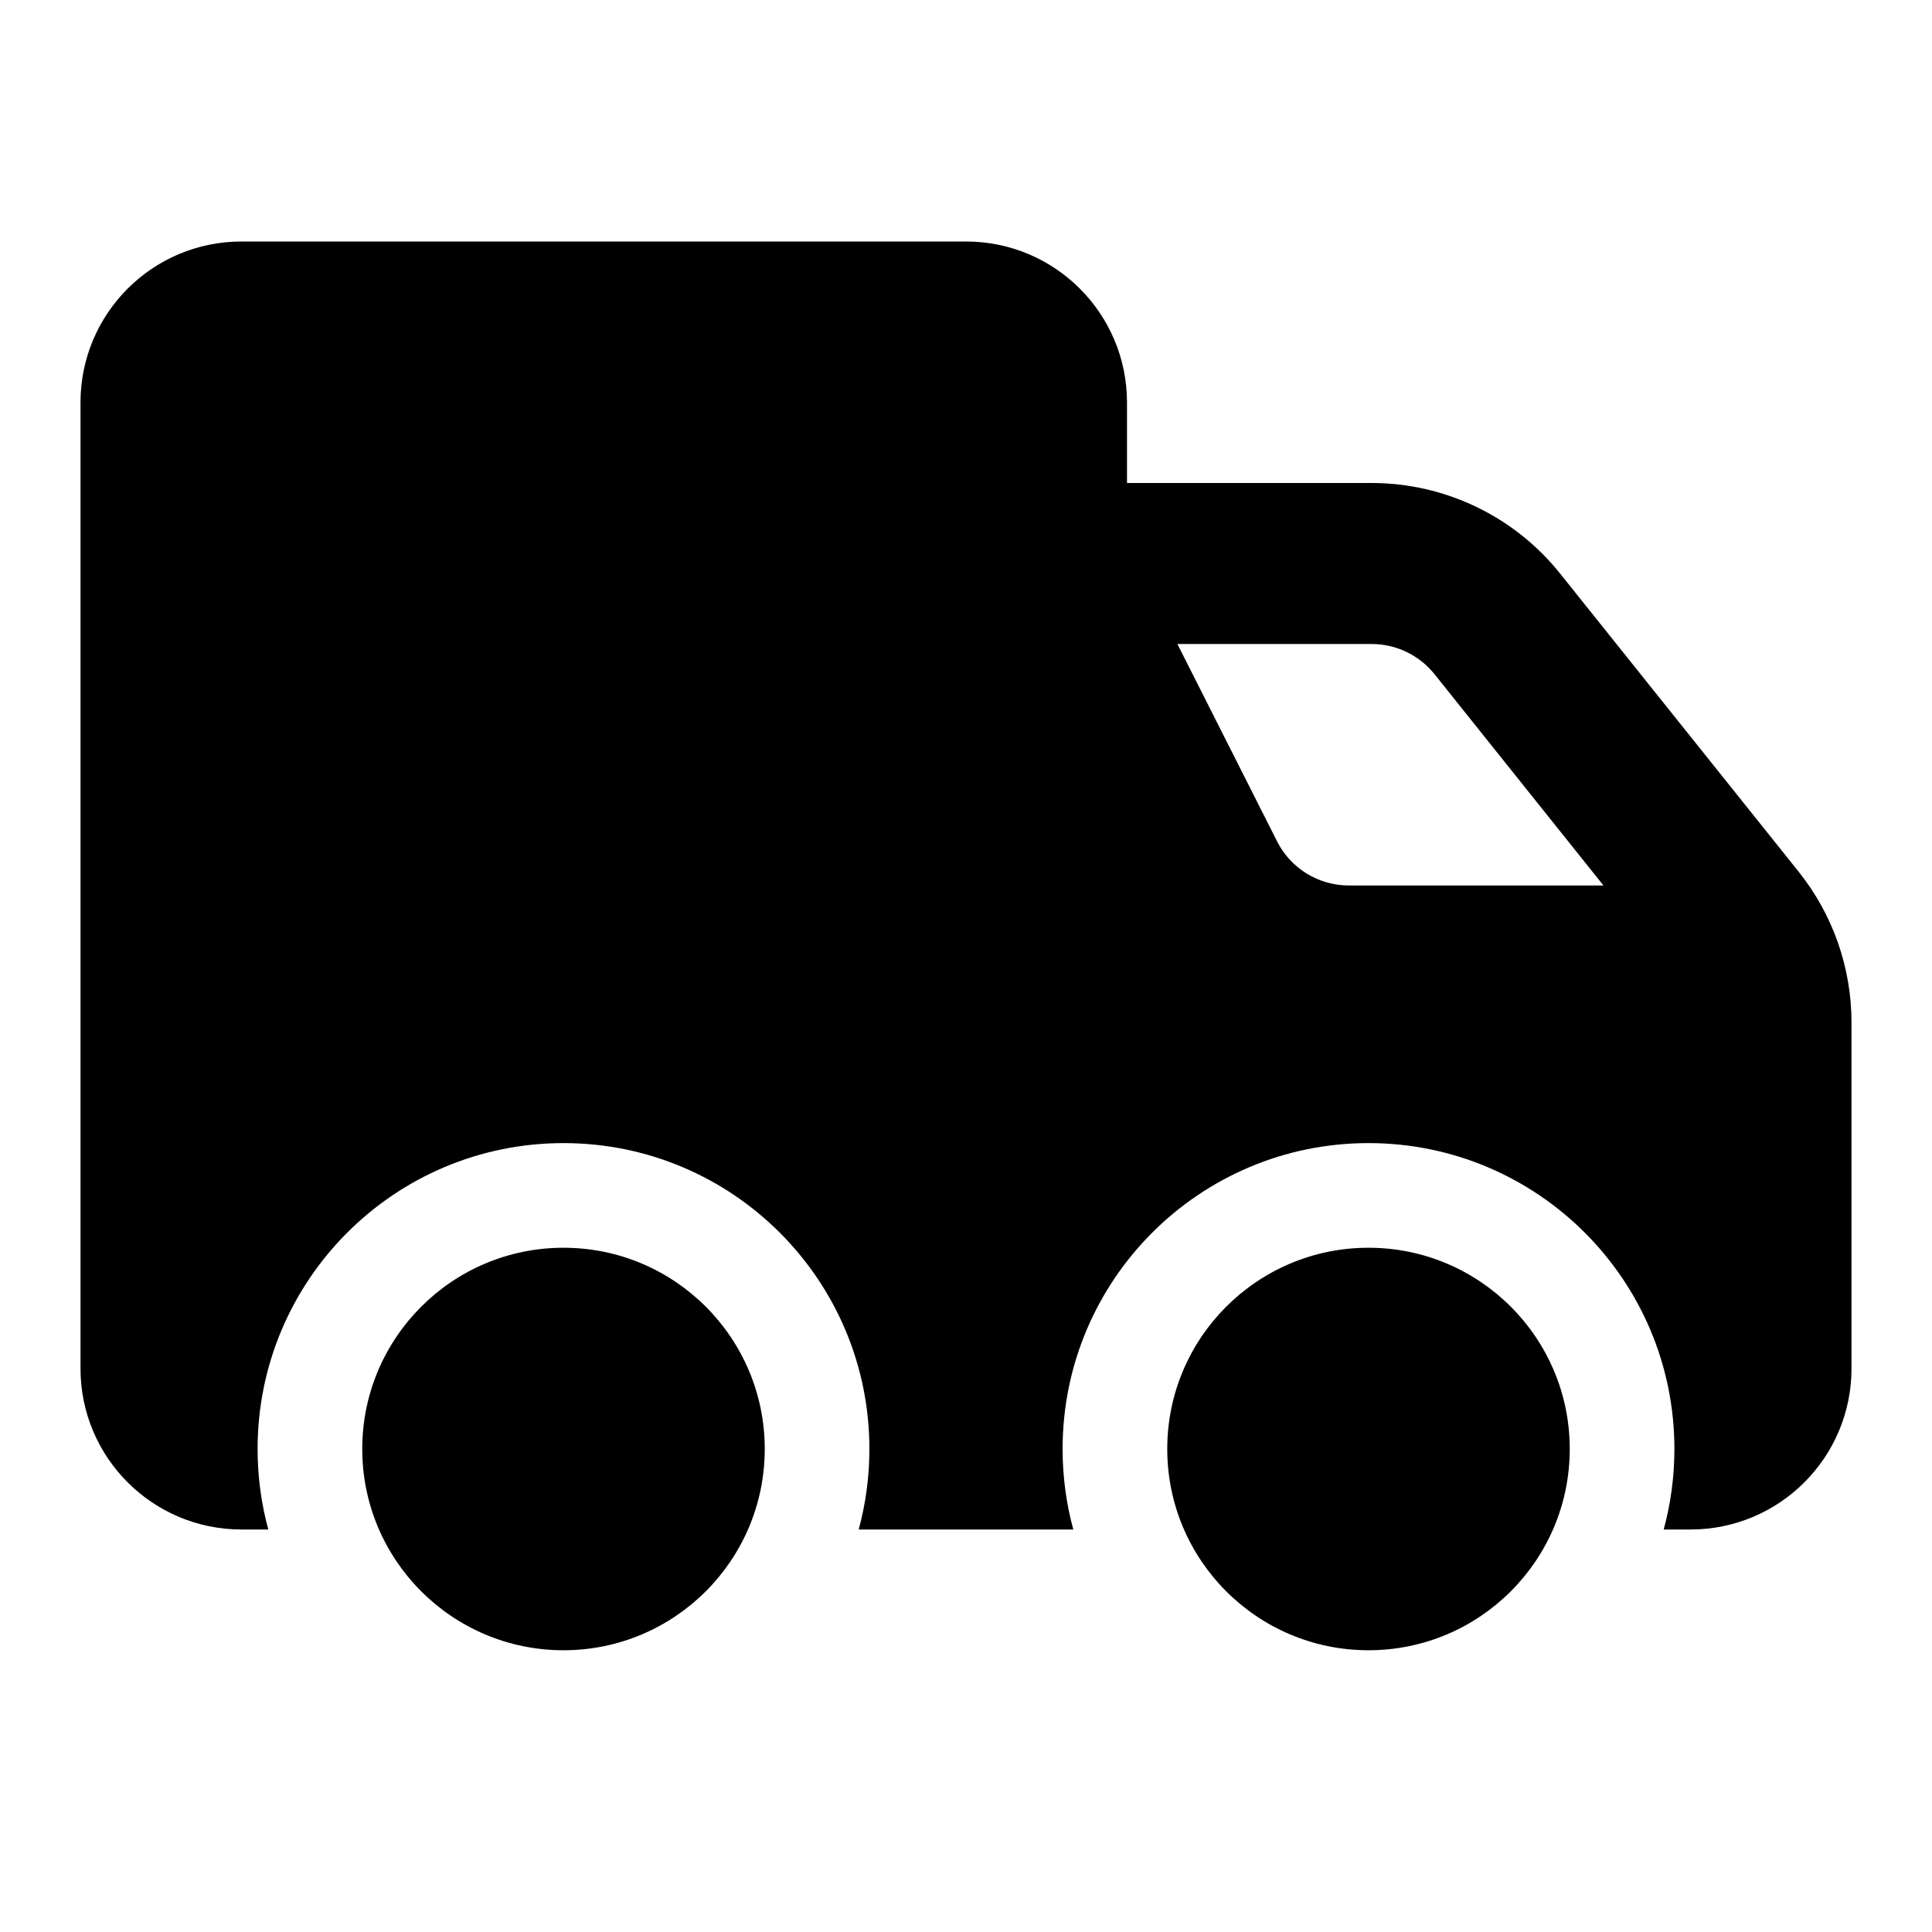 <svg width="24" height="24" viewBox="0 0 24 24" xmlns="http://www.w3.org/2000/svg">
    <circle cx="17" cy="18" r="2.5"/>
    <circle cx="7" cy="18" r="2.5"/>
    <path fill-rule="evenodd" clip-rule="evenodd" d="M1 5C1 3.895 1.895 3 3 3H12C13.105 3 14 3.895 14 5V6H17.039C17.95 6 18.812 6.414 19.381 7.126L22.343 10.828C22.768 11.359 23 12.02 23 12.702V17C23 18.105 22.105 19 21 19H20.667C20.754 18.681 20.8 18.346 20.8 18C20.8 15.901 19.099 14.2 17 14.2C14.901 14.2 13.2 15.901 13.2 18C13.2 18.346 13.246 18.681 13.333 19H10.667C10.754 18.681 10.8 18.346 10.8 18C10.8 15.901 9.099 14.2 7 14.2C4.901 14.2 3.2 15.901 3.2 18C3.2 18.346 3.246 18.681 3.333 19H3C1.895 19 1 18.105 1 17V5ZM19.919 11L17.82 8.375C17.63 8.138 17.343 8 17.039 8H14.626L15.864 10.451C16.034 10.788 16.379 11 16.757 11H19.919Z"/>
</svg>
